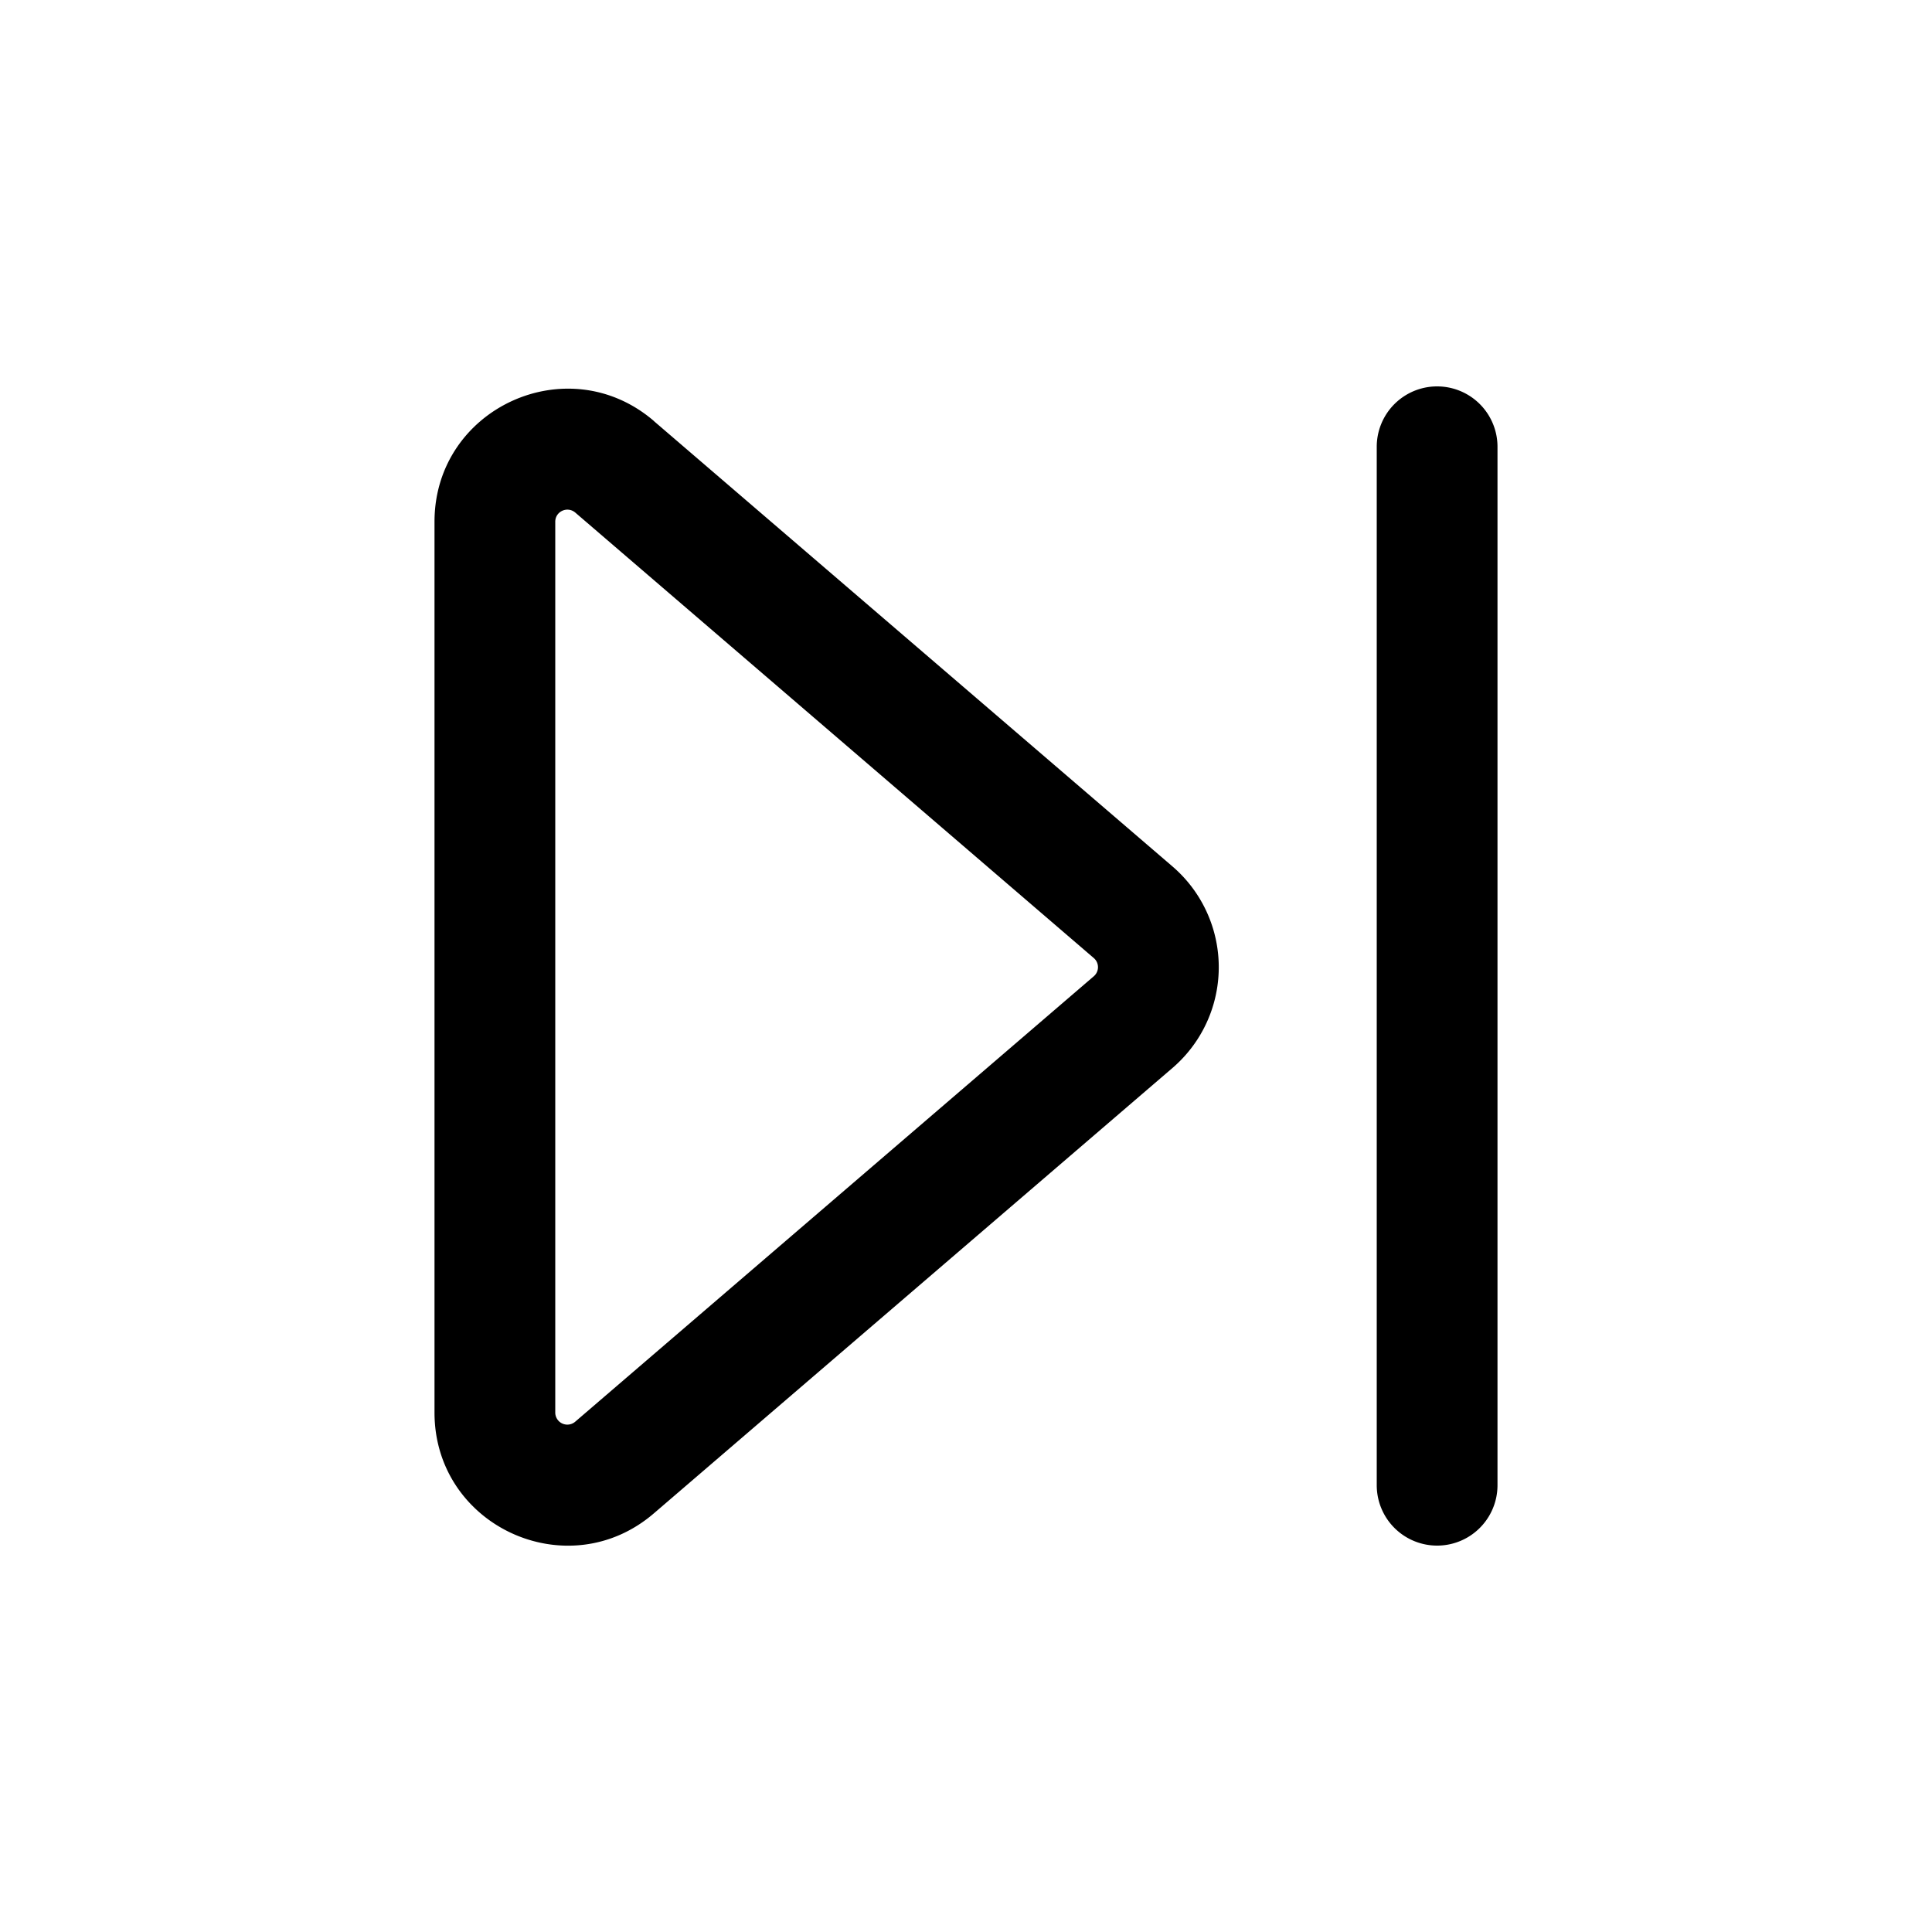 <!--
  tags: ["media","navigation","control","UI"]
-->
<svg xmlns="http://www.w3.org/2000/svg" width="20" height="20" fill="currentColor" viewBox="0 0 20 20">
  <path d="M14.252 15.375V4.625a.625.625 0 1 1 1.25 0v10.75a.625.625 0 0 1-1.25 0Z"/>
  <path fill-rule="evenodd" d="M6.769 4.358c-.892-.766-2.271-.132-2.271 1.043v9.222c0 1.176 1.38 1.809 2.271 1.043l5.368-4.61a1.375 1.375 0 0 0 0-2.087l-5.368-4.61ZM5.748 5.401c0-.107.125-.164.207-.095l5.367 4.611c.059.05.059.14 0 .19l-5.367 4.61a.125.125 0 0 1-.207-.094V5.401Z" clip-rule="evenodd"/>
</svg>
